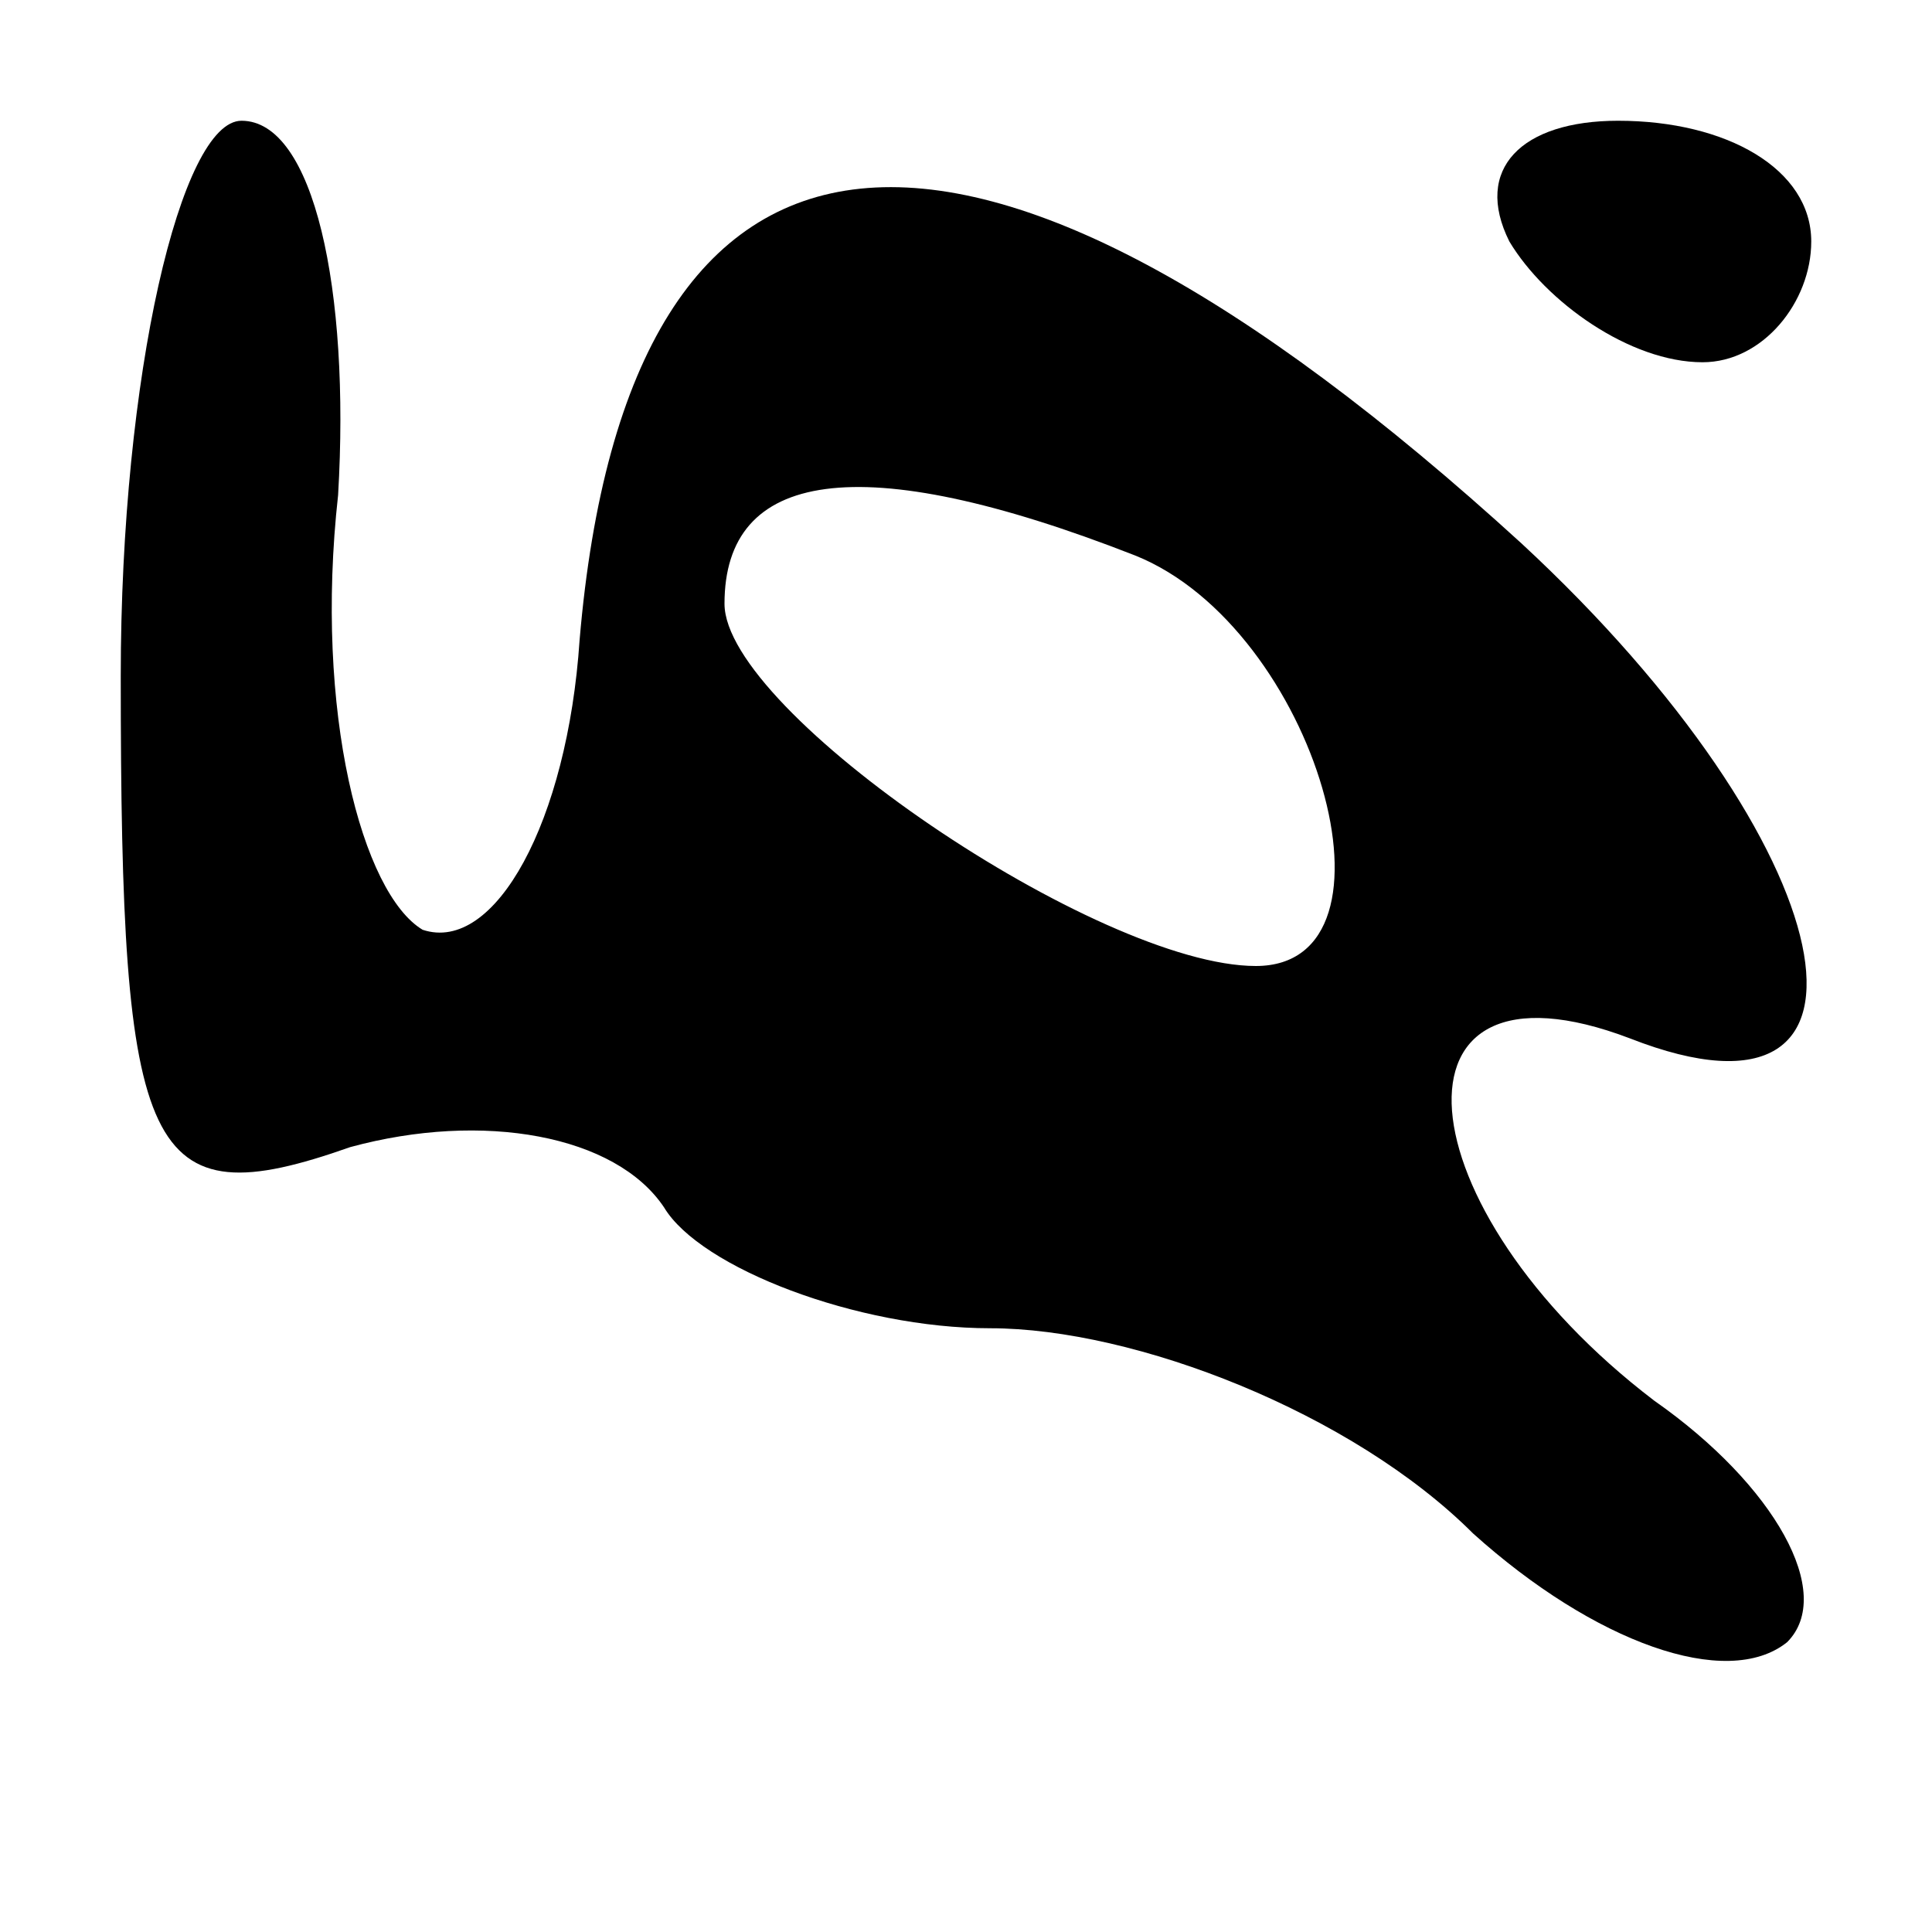 <?xml version="1.0" standalone="no"?>
<!DOCTYPE svg PUBLIC "-//W3C//DTD SVG 20010904//EN"
 "http://www.w3.org/TR/2001/REC-SVG-20010904/DTD/svg10.dtd">
<svg version="1.0" xmlns="http://www.w3.org/2000/svg"
 width="16pt" height="16pt" viewBox="0 0 16 16"
 preserveAspectRatio="xMidYMid meet">
<g transform="translate(0,16) scale(0.1,-0.1)"
fill="#000000" stroke="none">
<path d="M10 104 c0 -40 2 -45 19 -39 11 3 22 1 26 -5 3 -5 16 -10 27 -10 12
0 30 -7 40 -17 10 -9 21 -13 26 -9 4 4 -1 13 -11 20 -21 16 -23 38 -2 30 23
-9 18 16 -9 41 -46 42 -74 39 -78 -8 -1 -15 -7 -26 -13 -24 -5 3 -9 18 -7 36
1 17 -2 31 -8 31 -5 0 -10 -21 -10 -46z m84 10 c15 -6 23 -34 10 -34 -13 0
-44 21 -44 30 0 11 11 13 34 4z"/>
<path d="M125 140 c3 -5 10 -10 16 -10 5 0 9 5 9 10 0 6 -7 10 -16 10 -8 0
-12 -4 -9 -10z"/>
</g>
</svg>
